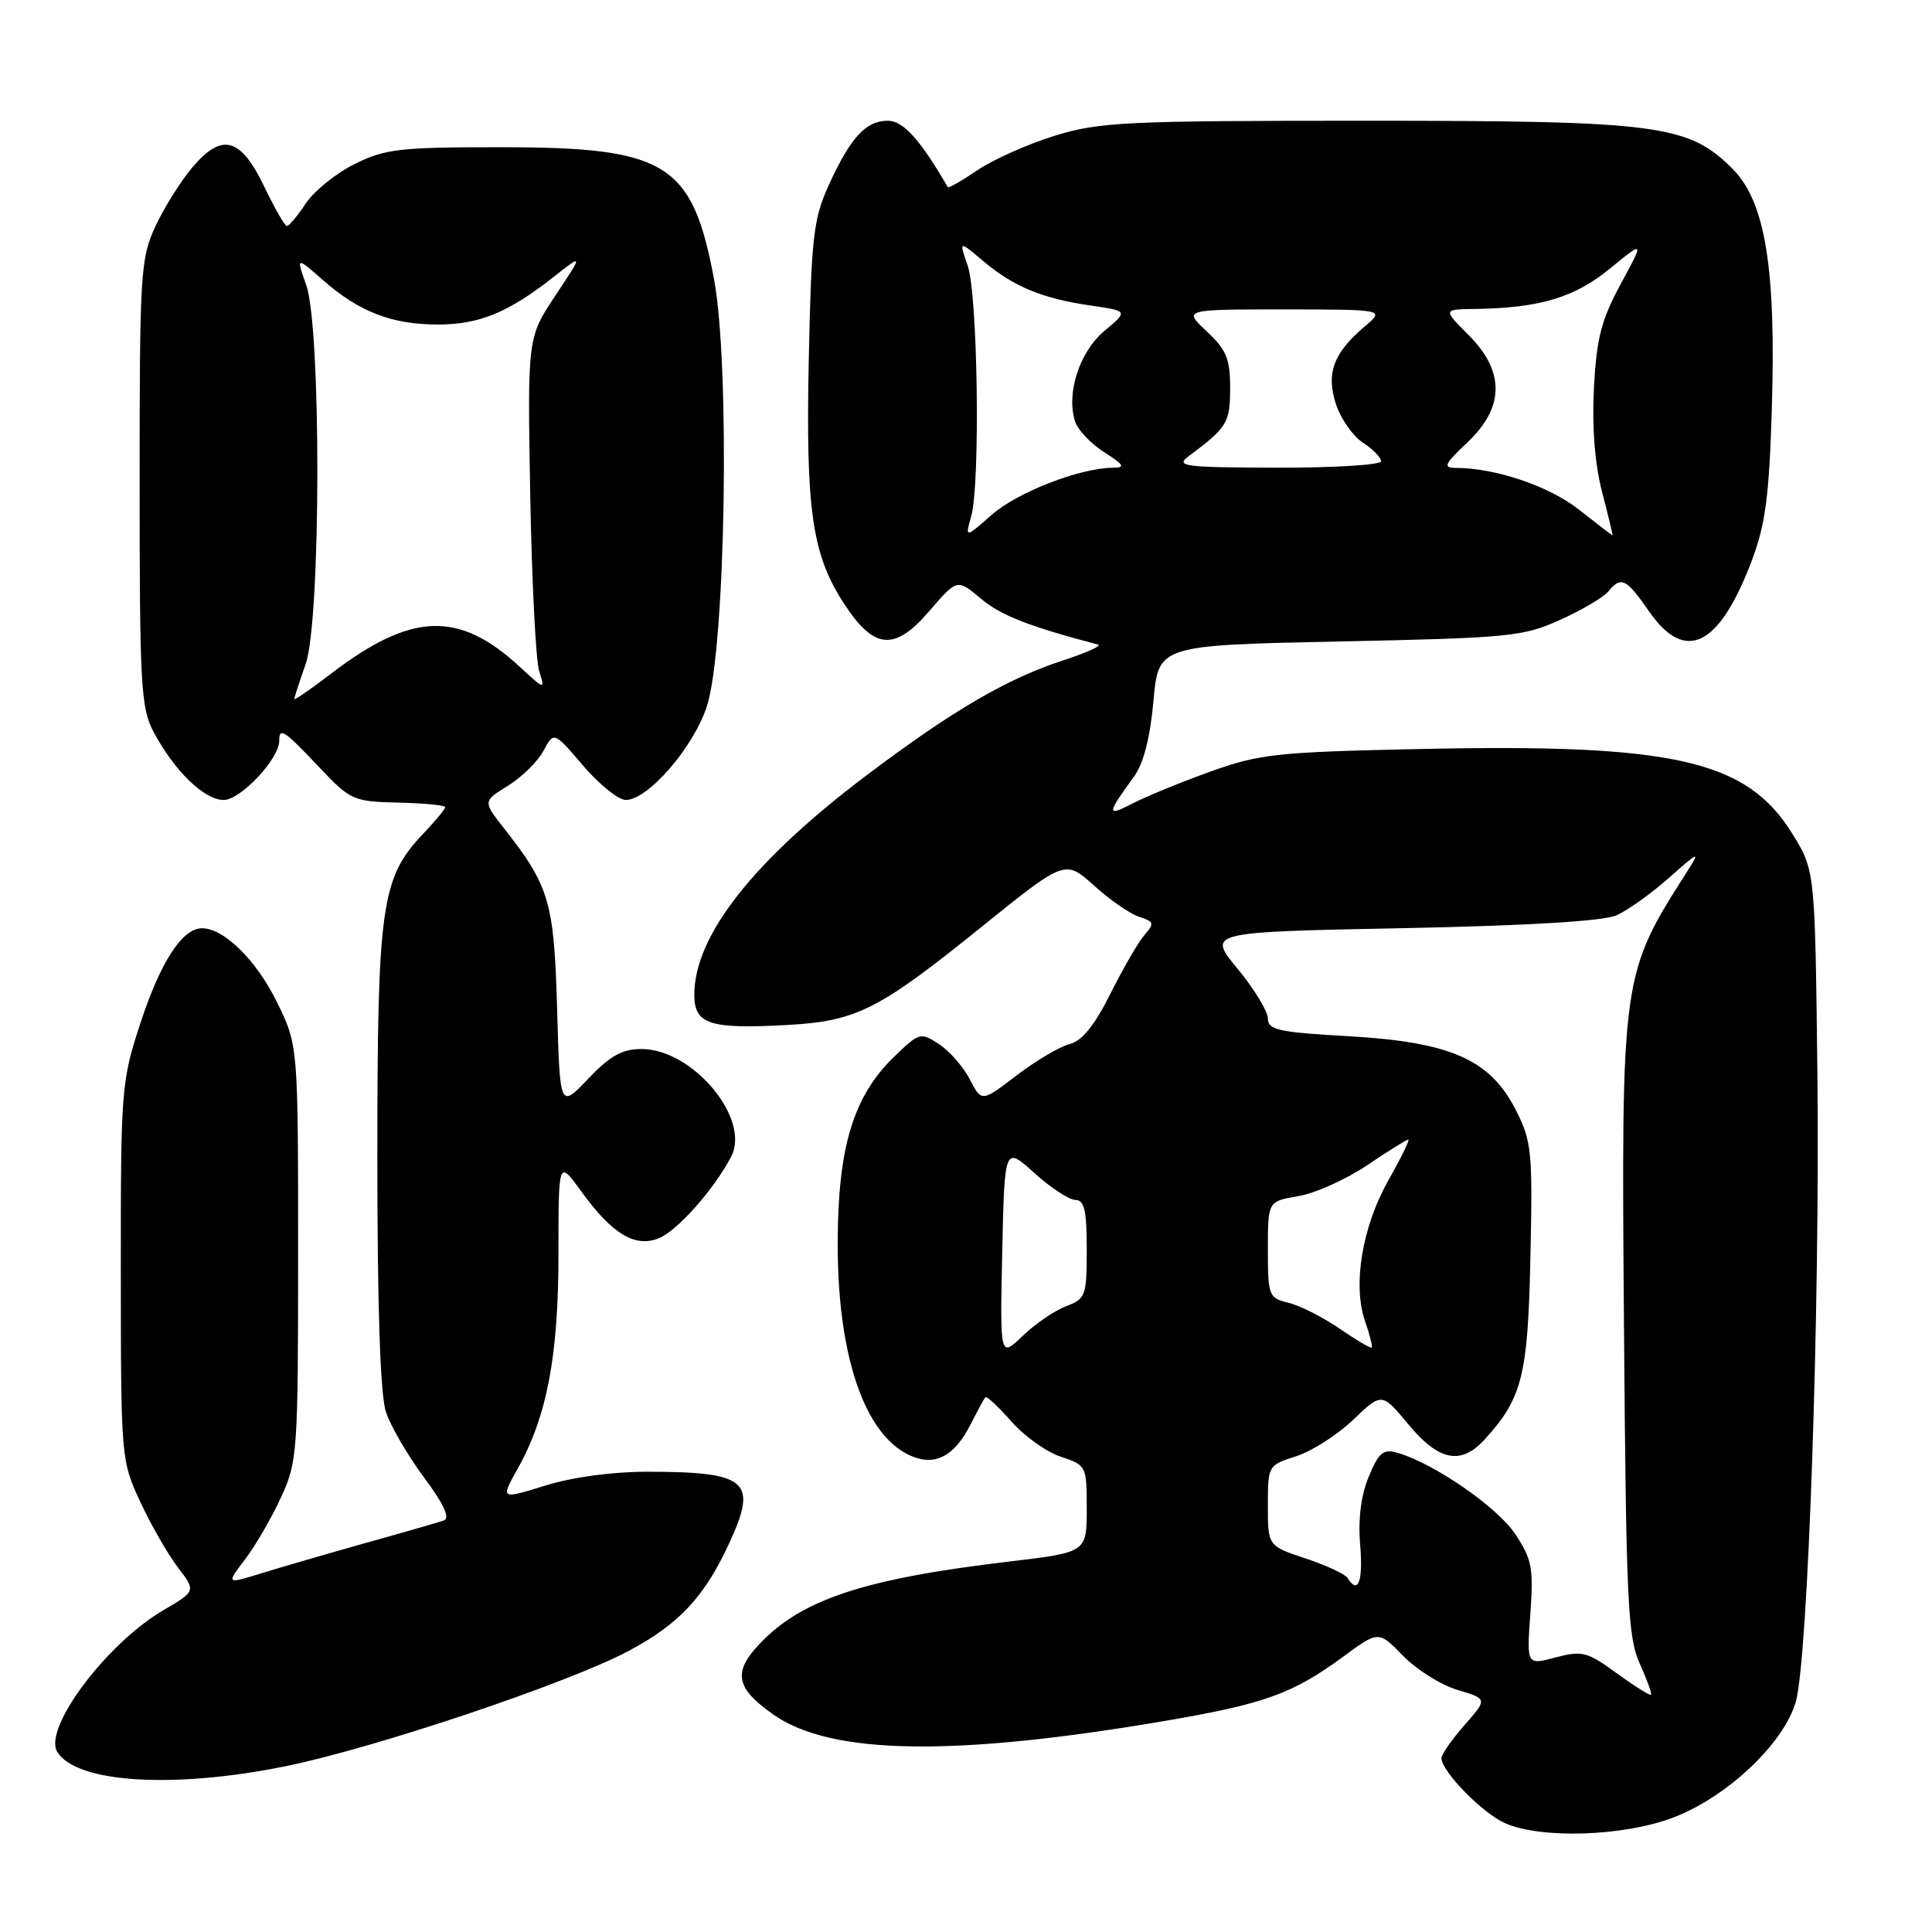 <?xml version="1.0" encoding="UTF-8" standalone="no"?>
<!DOCTYPE svg PUBLIC "-//W3C//DTD SVG 1.1//EN" "http://www.w3.org/Graphics/SVG/1.1/DTD/svg11.dtd" >
<svg xmlns="http://www.w3.org/2000/svg" xmlns:xlink="http://www.w3.org/1999/xlink" version="1.1" viewBox="0 0 256 256">
 <g >
 <path fill="currentColor"
d=" M 221.59 240.88 C 228.76 238.20 236.35 231.06 237.95 225.50 C 239.58 219.82 241.17 173.33 240.81 141.94 C 240.50 115.34 240.50 115.34 237.49 110.47 C 231.45 100.71 221.81 98.52 188.04 99.25 C 169.22 99.65 166.91 99.90 160.44 102.22 C 156.56 103.61 151.90 105.52 150.08 106.46 C 146.59 108.26 146.61 107.92 150.28 102.88 C 151.52 101.17 152.41 97.71 152.84 92.88 C 153.50 85.50 153.50 85.50 177.50 85.00 C 200.00 84.53 201.83 84.35 206.72 82.14 C 209.59 80.84 212.46 79.16 213.09 78.39 C 214.82 76.31 215.47 76.63 218.50 81.00 C 223.27 87.89 227.74 85.74 232.04 74.50 C 233.92 69.57 234.41 65.97 234.77 54.36 C 235.36 35.59 233.92 26.72 229.57 22.37 C 223.71 16.51 219.79 16.00 180.92 16.00 C 149.07 16.00 145.68 16.16 139.75 17.99 C 136.20 19.09 131.60 21.14 129.53 22.54 C 127.46 23.95 125.69 24.96 125.59 24.80 C 121.90 18.45 119.68 16.00 117.64 16.00 C 114.72 16.00 112.70 18.21 109.81 24.54 C 107.79 28.98 107.51 31.40 107.17 47.50 C 106.75 67.54 107.59 73.43 111.79 79.91 C 115.79 86.08 118.51 86.34 123.11 81.00 C 126.83 76.68 126.83 76.68 129.98 79.33 C 132.60 81.54 136.39 83.02 145.50 85.41 C 146.05 85.55 144.03 86.47 141.00 87.46 C 133.48 89.90 126.30 94.08 114.88 102.69 C 99.84 114.02 92.00 123.99 92.00 131.80 C 92.00 135.72 94.01 136.38 104.25 135.82 C 113.50 135.31 116.38 133.86 130.02 122.85 C 141.13 113.89 141.13 113.89 144.96 117.34 C 147.06 119.24 149.76 121.11 150.96 121.49 C 152.91 122.11 152.99 122.36 151.69 123.84 C 150.88 124.75 148.84 128.26 147.16 131.63 C 145.03 135.89 143.37 137.94 141.72 138.35 C 140.42 138.68 137.27 140.54 134.71 142.49 C 130.07 146.04 130.07 146.04 128.51 143.03 C 127.66 141.37 125.82 139.27 124.43 138.36 C 121.97 136.75 121.81 136.80 118.45 140.05 C 113.04 145.29 111.00 152.10 111.00 164.88 C 111.00 179.71 114.56 190.11 120.57 192.85 C 123.85 194.34 126.43 193.02 128.62 188.72 C 129.52 186.95 130.39 185.34 130.57 185.14 C 130.74 184.95 132.28 186.38 133.99 188.33 C 135.70 190.28 138.65 192.39 140.55 193.02 C 143.95 194.14 144.00 194.23 144.00 199.92 C 144.00 205.69 144.00 205.69 133.75 206.91 C 114.51 209.19 106.26 211.91 100.66 217.81 C 97.07 221.59 97.48 223.69 102.51 227.21 C 110.14 232.55 126.43 232.80 154.53 228.00 C 167.57 225.77 171.30 224.42 177.95 219.54 C 182.67 216.07 182.67 216.07 185.90 219.39 C 187.67 221.22 190.92 223.26 193.11 223.92 C 197.11 225.11 197.11 225.11 194.05 228.59 C 192.37 230.50 191.00 232.47 191.00 232.96 C 191.00 234.71 196.46 240.29 199.45 241.59 C 204.24 243.68 215.04 243.33 221.59 240.88 Z  M 37.90 234.02 C 49.72 231.61 75.35 223.00 83.29 218.76 C 90.00 215.19 93.37 211.57 96.68 204.37 C 100.42 196.22 99.05 195.04 85.84 195.01 C 81.16 195.01 75.87 195.72 72.25 196.85 C 66.31 198.69 66.31 198.69 68.61 194.59 C 72.48 187.65 74.00 179.66 74.00 166.14 C 74.00 153.70 74.00 153.70 76.98 157.81 C 81.08 163.47 84.06 165.31 87.22 164.11 C 89.66 163.18 94.58 157.66 96.88 153.27 C 99.51 148.25 91.81 139.00 85.00 139.00 C 82.45 139.00 80.83 139.90 77.94 142.94 C 74.19 146.88 74.19 146.88 73.82 133.69 C 73.42 119.53 72.80 117.42 66.85 109.84 C 63.97 106.18 63.97 106.18 67.30 104.12 C 69.13 102.99 71.25 100.91 72.01 99.49 C 73.39 96.91 73.39 96.91 77.27 101.46 C 79.41 103.95 81.95 106.00 82.91 106.00 C 85.87 106.00 91.90 99.03 93.67 93.57 C 96.15 85.93 96.76 48.37 94.60 36.92 C 91.72 21.63 88.31 19.51 66.50 19.51 C 52.99 19.50 51.05 19.72 47.00 21.73 C 44.52 22.96 41.60 25.32 40.50 26.98 C 39.40 28.64 38.27 29.98 38.00 29.95 C 37.73 29.93 36.38 27.57 35.00 24.70 C 31.87 18.19 29.41 17.54 25.47 22.20 C 23.94 24.01 21.74 27.52 20.59 30.00 C 18.62 34.25 18.50 36.17 18.50 64.00 C 18.50 90.87 18.67 93.81 20.36 97.00 C 23.11 102.16 27.07 106.00 29.64 106.00 C 31.88 106.00 37.00 100.55 37.00 98.16 C 37.00 96.31 37.63 96.73 42.24 101.60 C 46.44 106.05 46.79 106.21 52.78 106.35 C 56.19 106.43 58.99 106.70 58.99 106.95 C 59.00 107.20 57.69 108.78 56.10 110.45 C 50.51 116.31 50.00 119.93 50.00 153.39 C 50.00 173.36 50.39 184.86 51.14 187.10 C 51.76 188.97 54.03 192.87 56.18 195.76 C 58.85 199.37 59.68 201.17 58.79 201.48 C 58.08 201.72 53.45 203.06 48.50 204.44 C 43.55 205.83 37.35 207.63 34.73 208.44 C 29.96 209.92 29.96 209.92 32.45 206.65 C 33.82 204.86 35.97 201.16 37.22 198.44 C 39.42 193.68 39.50 192.51 39.50 166.00 C 39.50 138.50 39.50 138.50 36.69 132.77 C 33.96 127.22 29.68 123.00 26.77 123.00 C 24.16 123.00 21.28 127.43 18.63 135.50 C 16.07 143.28 16.00 144.20 16.01 168.50 C 16.02 193.21 16.05 193.56 18.58 198.99 C 19.98 202.01 22.22 205.91 23.55 207.66 C 25.97 210.83 25.97 210.83 21.65 213.36 C 14.10 217.78 5.67 229.04 7.59 232.14 C 10.13 236.26 23.01 237.06 37.90 234.02 Z  M 214.22 221.71 C 210.31 218.86 209.62 218.69 206.12 219.62 C 202.29 220.64 202.29 220.64 202.78 213.82 C 203.21 207.75 202.99 206.59 200.76 203.25 C 198.37 199.68 190.08 193.95 185.23 192.52 C 183.30 191.95 182.73 192.41 181.37 195.65 C 180.34 198.13 179.94 201.27 180.23 204.72 C 180.63 209.58 179.95 211.35 178.55 209.08 C 178.23 208.57 175.73 207.41 172.99 206.50 C 168.00 204.84 168.00 204.84 168.00 199.50 C 168.00 194.20 168.03 194.14 171.75 192.96 C 173.81 192.30 177.21 190.13 179.30 188.13 C 183.10 184.50 183.10 184.50 186.63 188.75 C 190.66 193.60 193.58 194.17 196.71 190.75 C 201.71 185.28 202.46 182.30 202.79 166.50 C 203.09 152.47 202.96 151.21 200.81 147.00 C 197.40 140.36 192.17 138.07 178.62 137.30 C 169.42 136.78 168.00 136.47 168.00 134.96 C 168.00 134.00 166.19 131.03 163.98 128.36 C 159.97 123.50 159.97 123.50 185.73 122.99 C 202.47 122.66 212.45 122.06 214.20 121.28 C 215.68 120.63 218.82 118.38 221.18 116.29 C 225.14 112.78 225.32 112.71 223.60 115.41 C 214.82 129.18 214.82 129.13 215.19 176.22 C 215.47 212.13 215.69 216.92 217.26 220.40 C 218.23 222.55 218.91 224.42 218.76 224.56 C 218.62 224.70 216.57 223.42 214.22 221.71 Z  M 132.80 165.89 C 133.11 151.86 133.11 151.86 137.06 155.43 C 139.23 157.39 141.68 159.00 142.50 159.00 C 143.68 159.00 144.00 160.40 144.00 165.52 C 144.00 171.72 143.86 172.10 141.25 173.09 C 139.74 173.66 137.15 175.43 135.50 177.02 C 132.50 179.91 132.50 179.91 132.80 165.89 Z  M 177.50 176.05 C 175.30 174.54 172.26 173.00 170.75 172.63 C 168.11 171.99 168.00 171.71 168.00 165.57 C 168.00 159.18 168.00 159.18 172.04 158.49 C 174.26 158.12 178.36 156.28 181.14 154.41 C 183.92 152.53 186.38 151.00 186.61 151.00 C 186.83 151.00 185.65 153.43 183.97 156.39 C 180.49 162.56 179.21 170.29 180.88 175.07 C 181.50 176.86 181.89 178.43 181.75 178.56 C 181.61 178.69 179.70 177.56 177.50 176.05 Z  M 128.69 68.40 C 129.91 64.03 129.56 38.99 128.22 35.19 C 127.06 31.87 127.06 31.87 130.28 34.59 C 134.30 37.98 138.09 39.55 144.50 40.48 C 149.50 41.21 149.50 41.21 146.34 43.85 C 143.03 46.63 141.26 52.09 142.45 55.84 C 142.80 56.95 144.53 58.78 146.30 59.91 C 148.98 61.63 149.16 61.97 147.43 61.98 C 143.06 62.02 134.82 65.22 131.43 68.20 C 127.88 71.31 127.88 71.31 128.69 68.40 Z  M 209.21 67.52 C 205.25 64.40 198.14 62.00 192.88 62.00 C 191.16 62.00 191.39 61.50 194.43 58.63 C 199.36 53.98 199.42 49.22 194.60 44.40 C 191.20 41.00 191.20 41.00 195.35 40.94 C 204.01 40.82 208.62 39.44 213.31 35.60 C 217.89 31.85 217.89 31.85 214.75 37.64 C 212.17 42.41 211.55 44.83 211.20 51.46 C 210.94 56.69 211.32 61.51 212.30 65.25 C 213.13 68.41 213.74 70.98 213.66 70.95 C 213.57 70.92 211.57 69.38 209.21 67.52 Z  M 157.50 60.45 C 162.62 56.64 163.00 56.01 163.00 51.41 C 163.00 47.54 162.50 46.34 159.89 43.90 C 156.79 41.00 156.79 41.00 170.14 41.00 C 183.50 41.01 183.50 41.01 180.84 43.25 C 176.68 46.77 175.68 49.49 177.03 53.58 C 177.66 55.50 179.26 57.78 180.59 58.65 C 181.92 59.52 183.00 60.63 183.00 61.12 C 183.00 61.60 176.81 61.99 169.25 61.97 C 156.85 61.94 155.70 61.79 157.50 60.45 Z  M 39.00 92.62 C 39.00 92.42 39.67 90.34 40.50 88.00 C 42.53 82.25 42.58 43.38 40.57 37.75 C 39.24 34.00 39.24 34.00 42.80 37.12 C 47.58 41.32 51.92 43.00 58.02 43.00 C 63.52 43.00 67.33 41.43 73.39 36.67 C 77.28 33.61 77.28 33.61 73.58 39.18 C 69.89 44.75 69.89 44.75 70.26 65.62 C 70.47 77.11 71.00 87.62 71.46 89.00 C 72.25 91.43 72.18 91.41 68.89 88.37 C 60.76 80.86 54.51 81.11 43.75 89.35 C 41.14 91.35 39.00 92.82 39.00 92.62 Z "/>
</g>
</svg>